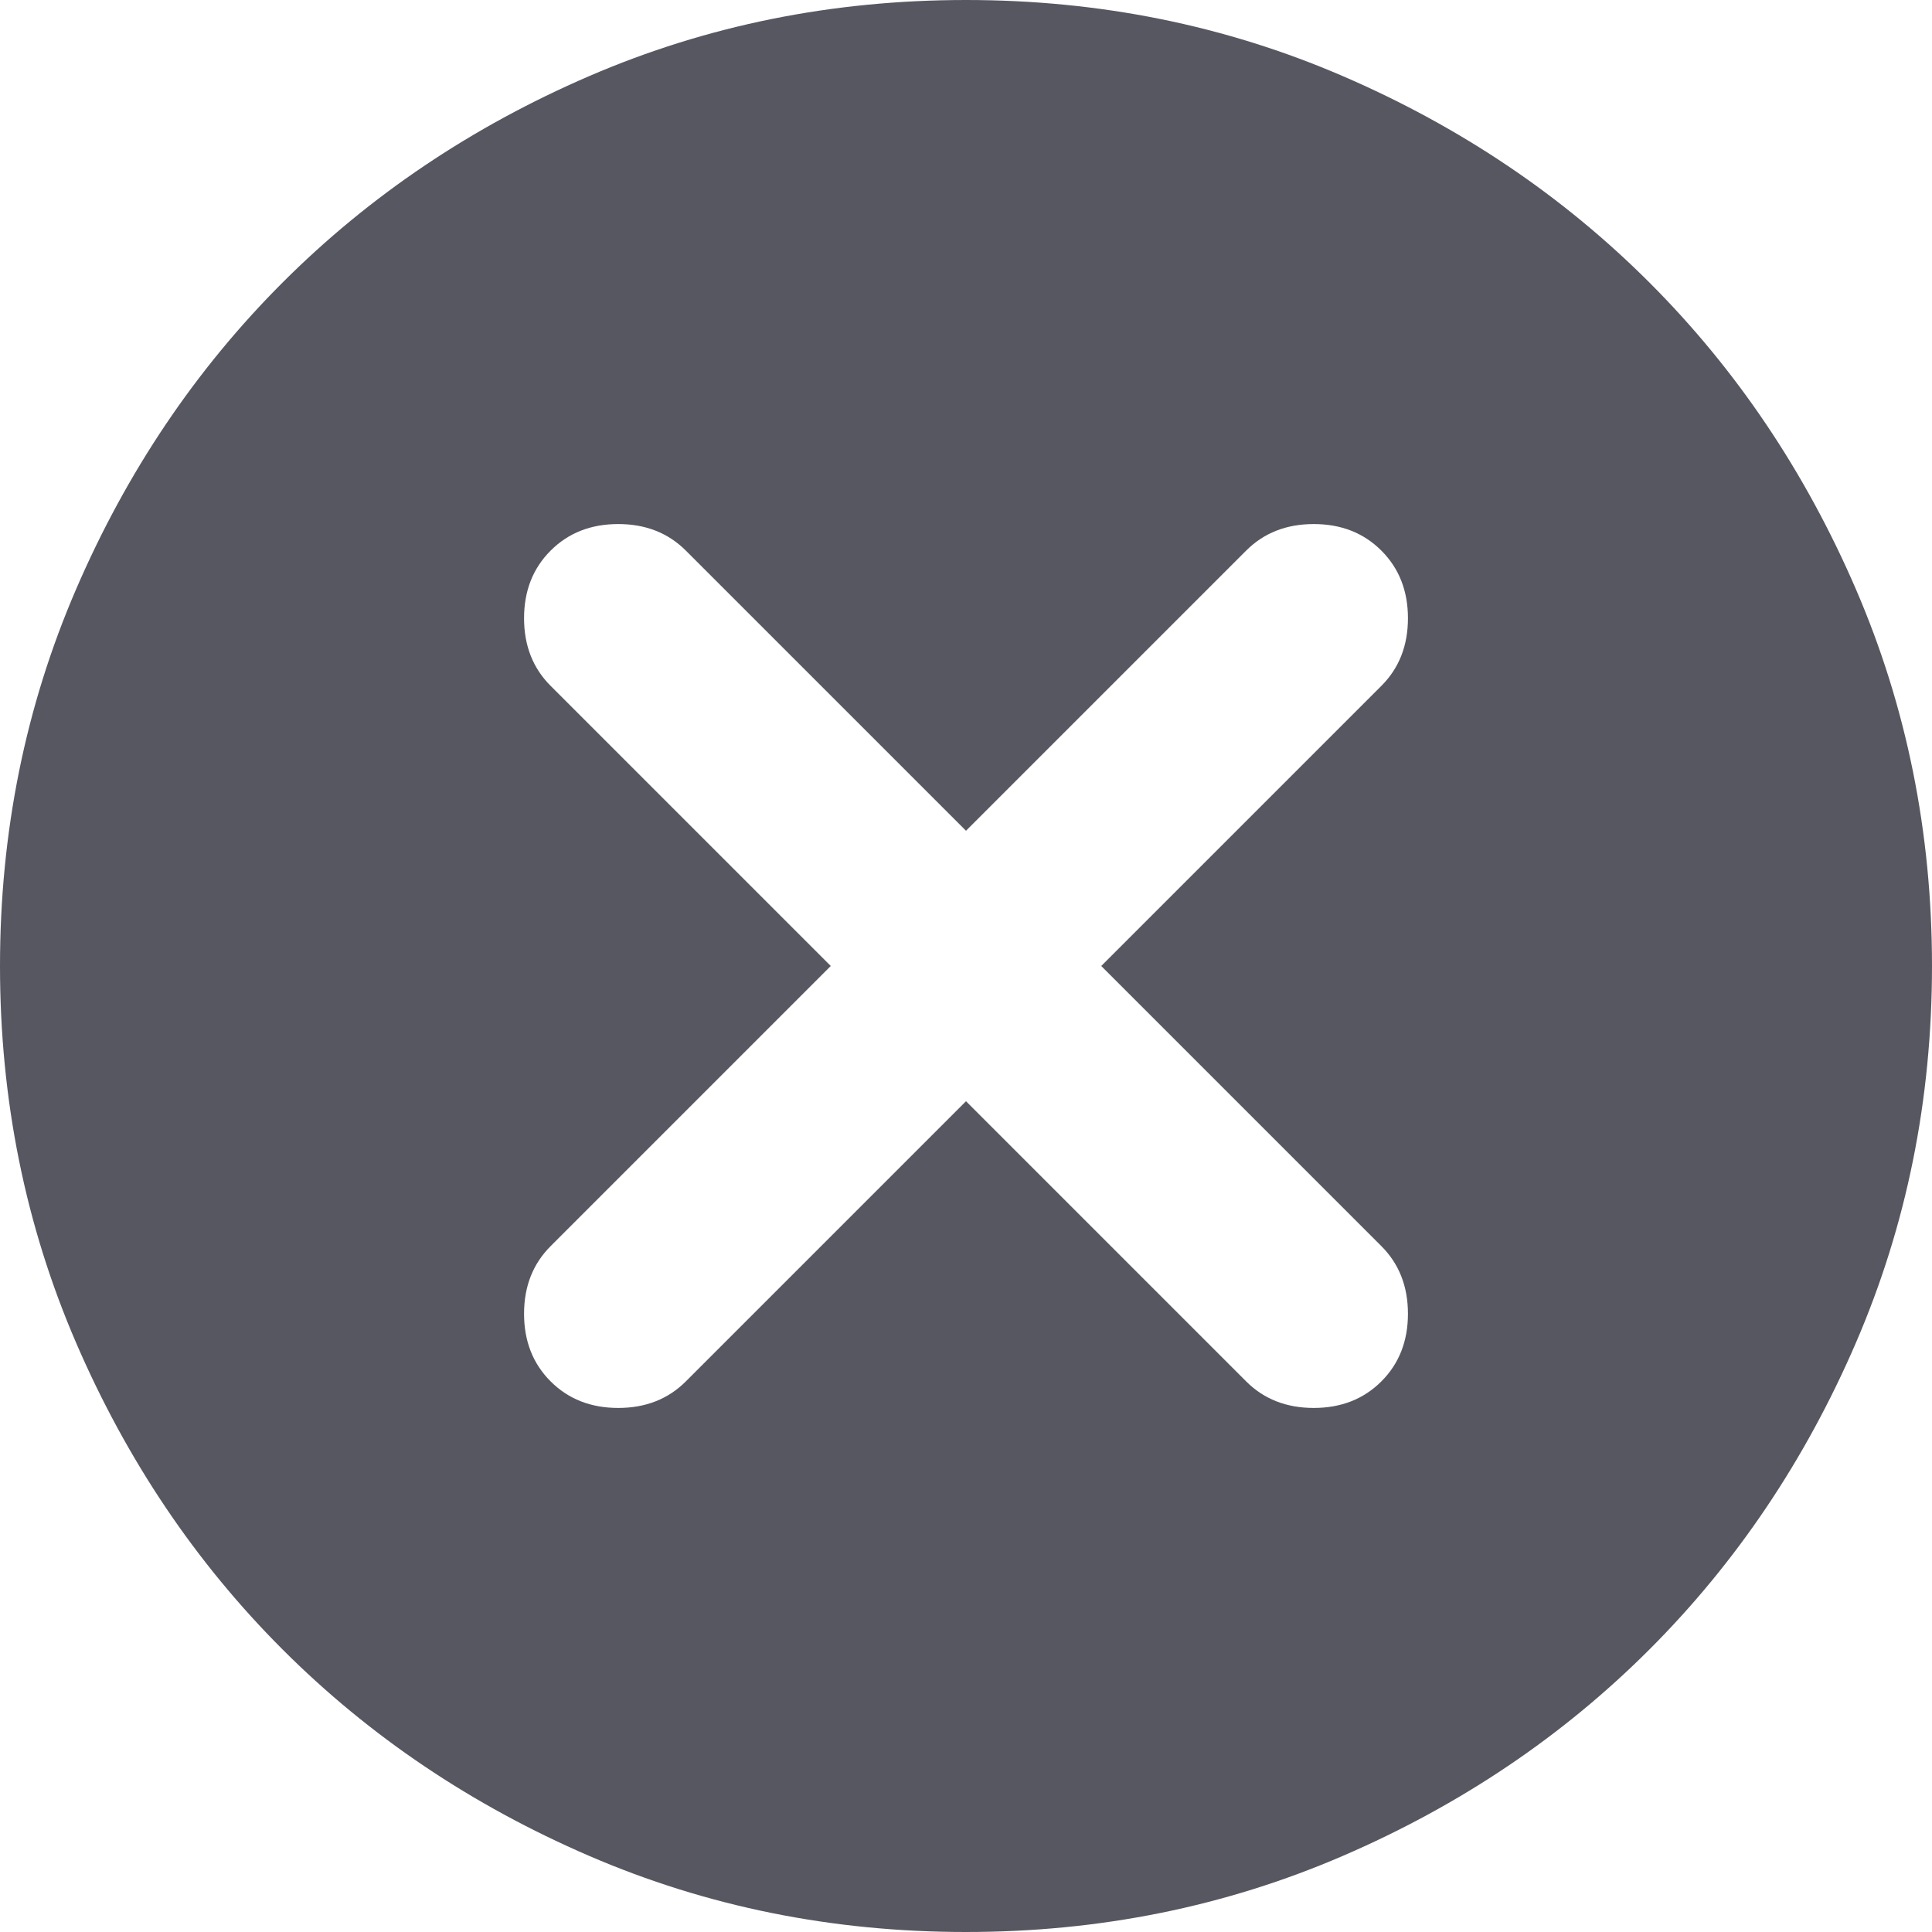 <svg width="24" height="24" viewBox="0 0 24 24" fill="none" xmlns="http://www.w3.org/2000/svg">
<path d="M12 13.68L15.48 17.16C15.7 17.38 15.98 17.49 16.32 17.49C16.66 17.49 16.94 17.38 17.16 17.16C17.38 16.94 17.49 16.66 17.49 16.32C17.49 15.98 17.38 15.7 17.16 15.48L13.68 12L17.16 8.52C17.38 8.3 17.49 8.02 17.49 7.68C17.49 7.34 17.38 7.06 17.16 6.84C16.94 6.62 16.66 6.51 16.32 6.51C15.98 6.51 15.7 6.62 15.48 6.84L12 10.32L8.52 6.84C8.3 6.62 8.02 6.51 7.68 6.51C7.34 6.51 7.06 6.62 6.84 6.84C6.62 7.06 6.51 7.34 6.51 7.68C6.51 8.02 6.62 8.3 6.84 8.52L10.32 12L6.84 15.48C6.62 15.7 6.51 15.98 6.51 16.32C6.51 16.66 6.62 16.94 6.84 17.16C7.06 17.38 7.34 17.49 7.68 17.49C8.02 17.49 8.3 17.38 8.52 17.16L12 13.68ZM12 24C10.34 24 8.78 23.685 7.32 23.055C5.86 22.425 4.59 21.57 3.51 20.49C2.43 19.41 1.575 18.14 0.945 16.68C0.315 15.22 0 13.66 0 12C0 10.34 0.315 8.78 0.945 7.32C1.575 5.86 2.43 4.59 3.51 3.51C4.59 2.43 5.86 1.575 7.32 0.945C8.78 0.315 10.34 0 12 0C13.66 0 15.22 0.315 16.68 0.945C18.14 1.575 19.41 2.43 20.49 3.51C21.57 4.59 22.425 5.86 23.055 7.32C23.685 8.78 24 10.34 24 12C24 13.66 23.685 15.22 23.055 16.68C22.425 18.14 21.57 19.41 20.49 20.49C19.41 21.57 18.14 22.425 16.68 23.055C15.22 23.685 13.66 24 12 24Z" fill="#575761"/>
</svg>
